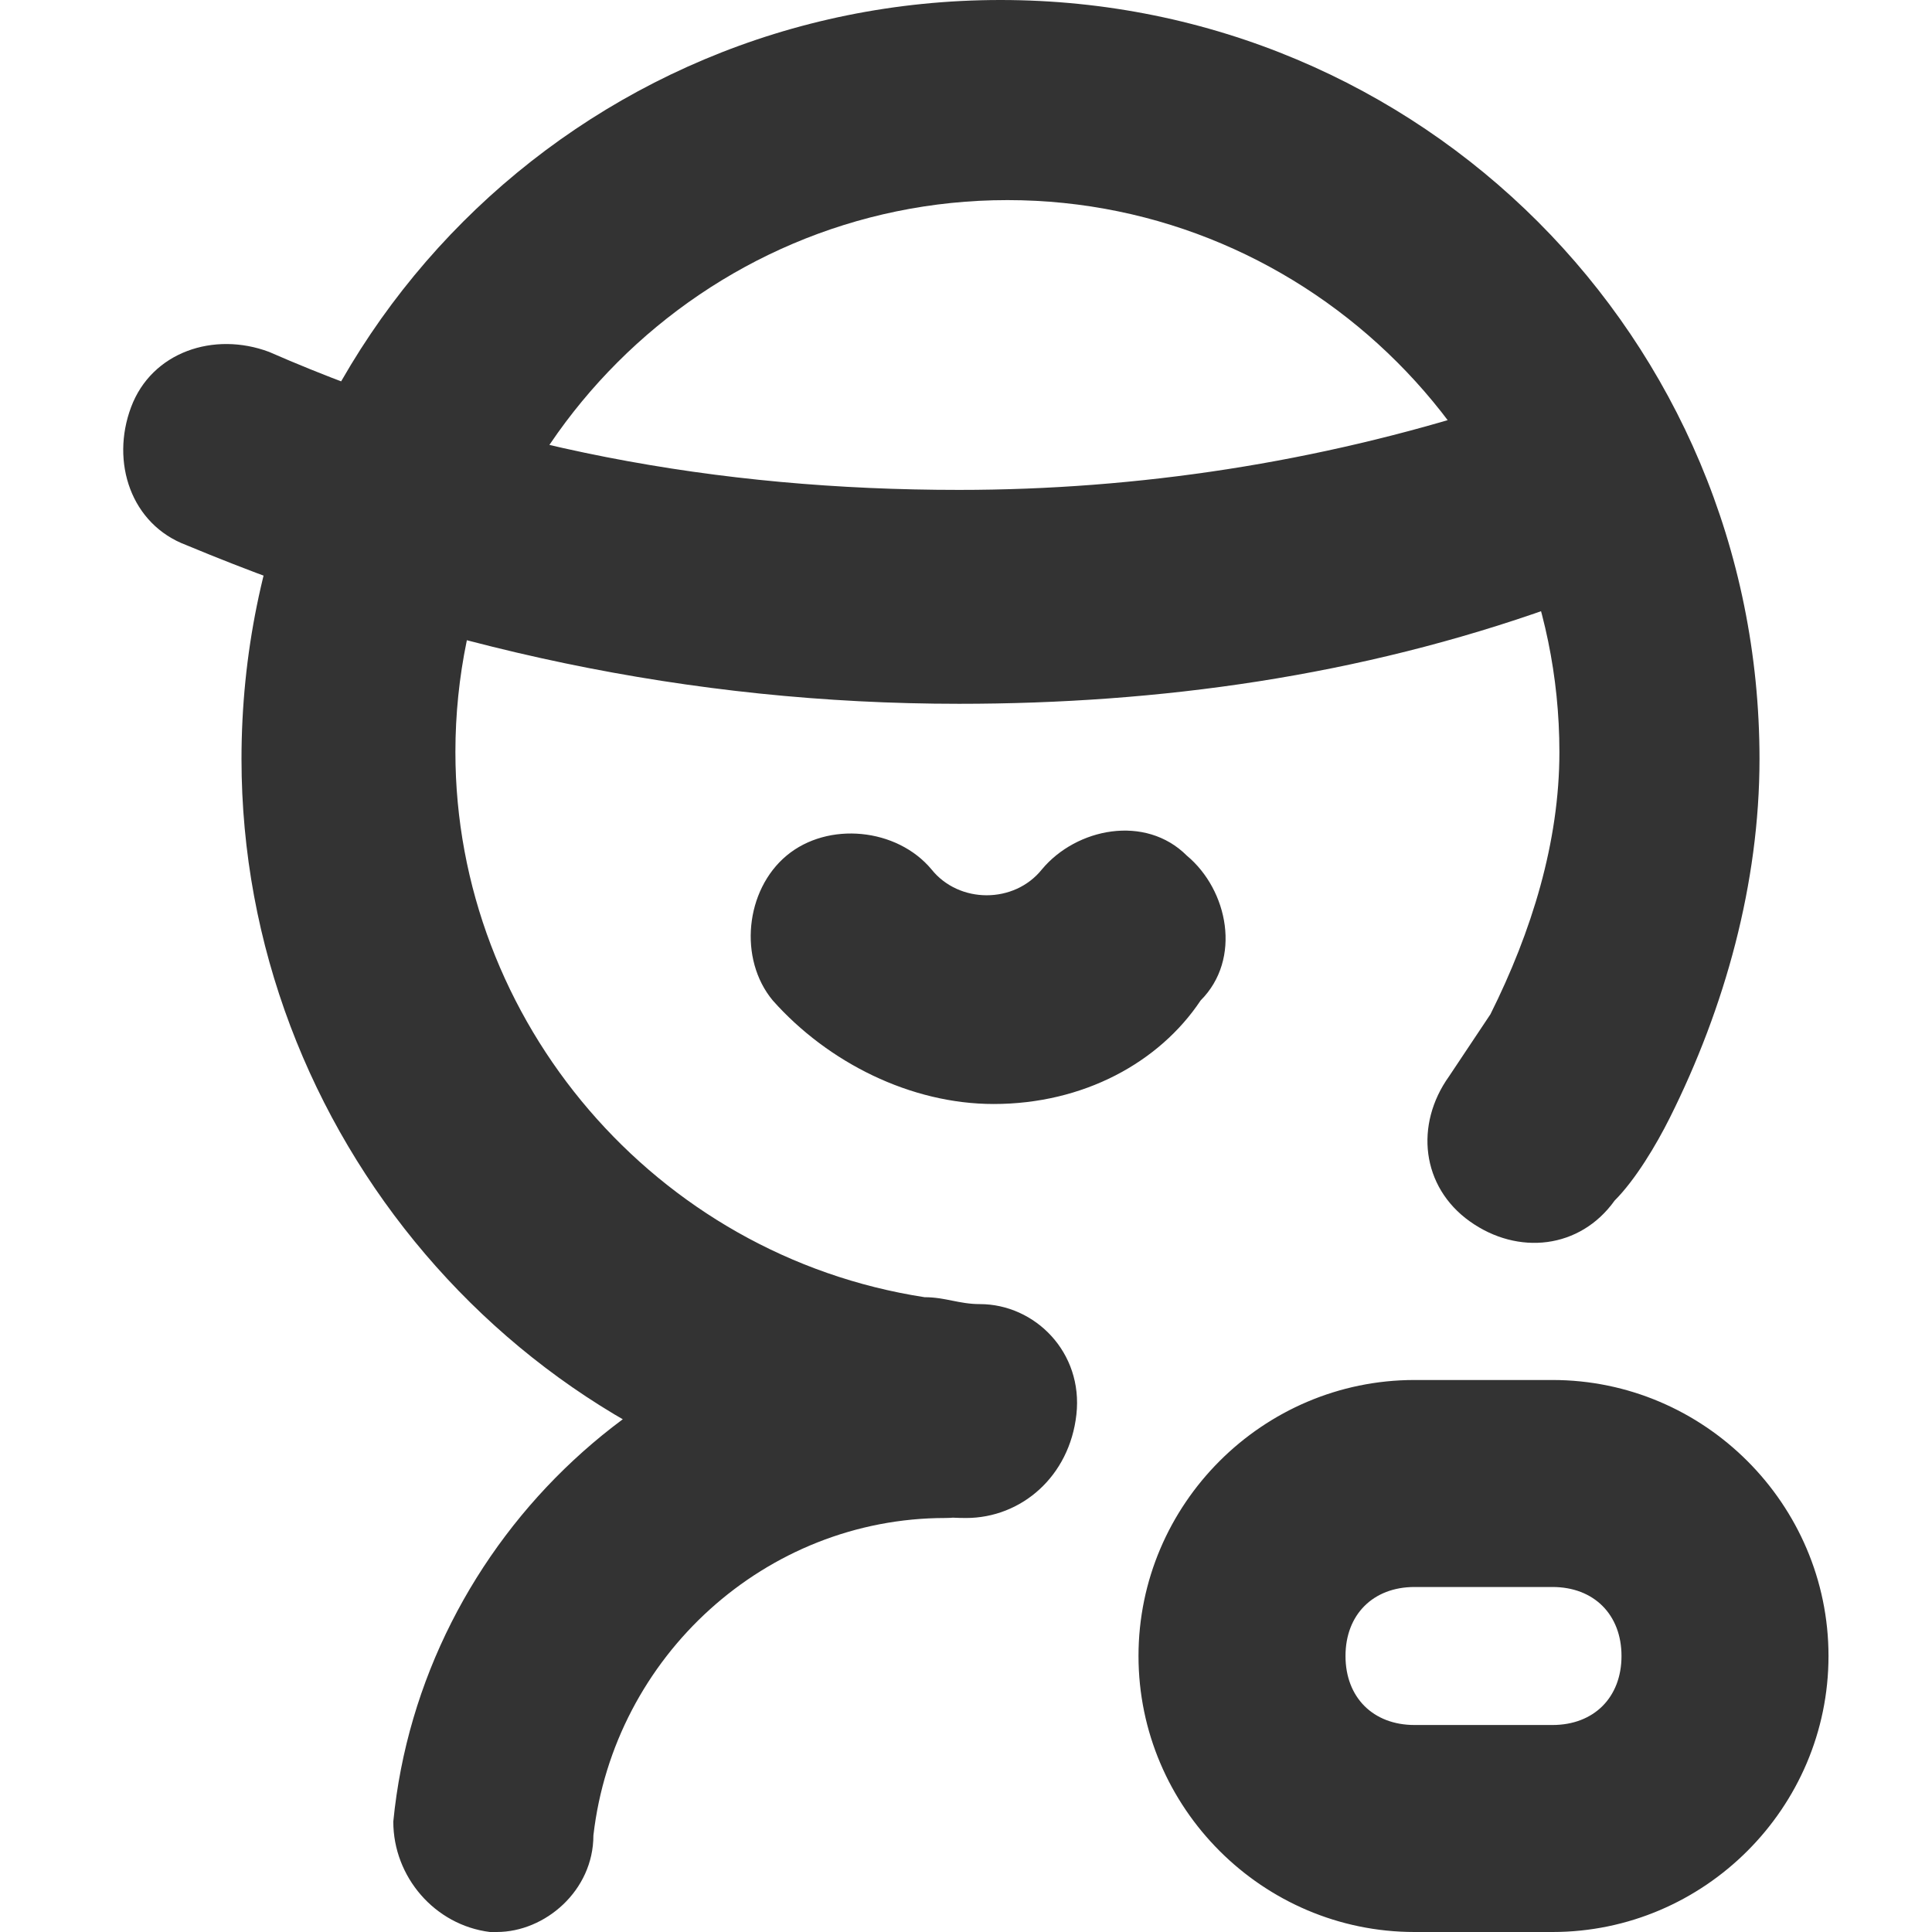<?xml version="1.0" standalone="no"?><!DOCTYPE svg PUBLIC "-//W3C//DTD SVG 1.1//EN" "http://www.w3.org/Graphics/SVG/1.1/DTD/svg11.dtd"><svg class="icon" width="200px" height="200.00px" viewBox="0 0 1024 1024" version="1.1" xmlns="http://www.w3.org/2000/svg"><path fill="#333333" d="M263.314 1024h-3.657c-29.257-3.657-51.2-29.257-51.2-58.514 14.629-149.943 142.629-270.629 292.571-270.629 29.257 0 54.857 25.6 54.857 54.857S530.286 804.571 501.029 804.571c-95.086 0-175.543 73.143-186.514 168.229 0 29.257-25.6 51.2-51.2 51.2zM526.629 585.143c-43.886 0-87.771-21.943-117.029-54.857-18.286-21.943-14.629-58.514 7.314-76.8 21.943-18.286 58.514-14.629 76.8 7.314 14.629 18.286 43.886 18.286 58.514 0 18.286-21.943 54.857-29.257 76.8-7.314 21.943 18.286 29.257 54.857 7.314 76.8-21.943 32.914-62.171 54.857-109.714 54.857zM508.343 373.029c-142.629 0-277.943-29.257-409.6-84.114-29.257-10.971-40.229-43.886-29.257-73.143 10.971-29.257 43.886-40.229 73.143-29.257 117.029 51.2 237.714 73.143 365.714 73.143 95.086 0 190.171-14.629 281.6-43.886 29.257-10.971 58.514 7.314 69.486 36.571 10.971 29.257-7.314 58.514-36.571 69.486-102.4 36.571-208.457 51.2-314.514 51.2zM822.857 1024h-73.143c-80.457 0-146.286-65.829-146.286-146.286s65.829-146.286 146.286-146.286h73.143c80.457 0 146.286 65.829 146.286 146.286s-65.829 146.286-146.286 146.286z m-73.143-182.857c-21.943 0-36.571 14.629-36.571 36.571s14.629 36.571 36.571 36.571h73.143c21.943 0 36.571-14.629 36.571-36.571s-14.629-36.571-36.571-36.571h-73.143zM512 804.571c-18.286 0-29.257-3.657-43.886-3.657C274.286 771.657 128 599.771 128 402.286 128 179.2 307.2 0 530.286 0s402.286 179.2 402.286 402.286c0 65.829-18.286 131.657-47.543 190.171-7.314 14.629-18.286 32.914-29.257 43.886-18.286 25.6-51.2 29.257-76.8 10.971-25.6-18.286-29.257-51.2-10.971-76.8l21.943-32.914c21.943-43.886 36.571-91.429 36.571-138.971 0-160.914-131.657-292.571-292.571-292.571s-292.571 131.657-292.571 292.571c0 142.629 106.057 266.971 248.686 288.914 10.971 0 18.286 3.657 29.257 3.657 29.257 0 54.857 25.6 51.2 58.514-3.657 32.914-29.257 54.857-58.514 54.857z" /></svg>